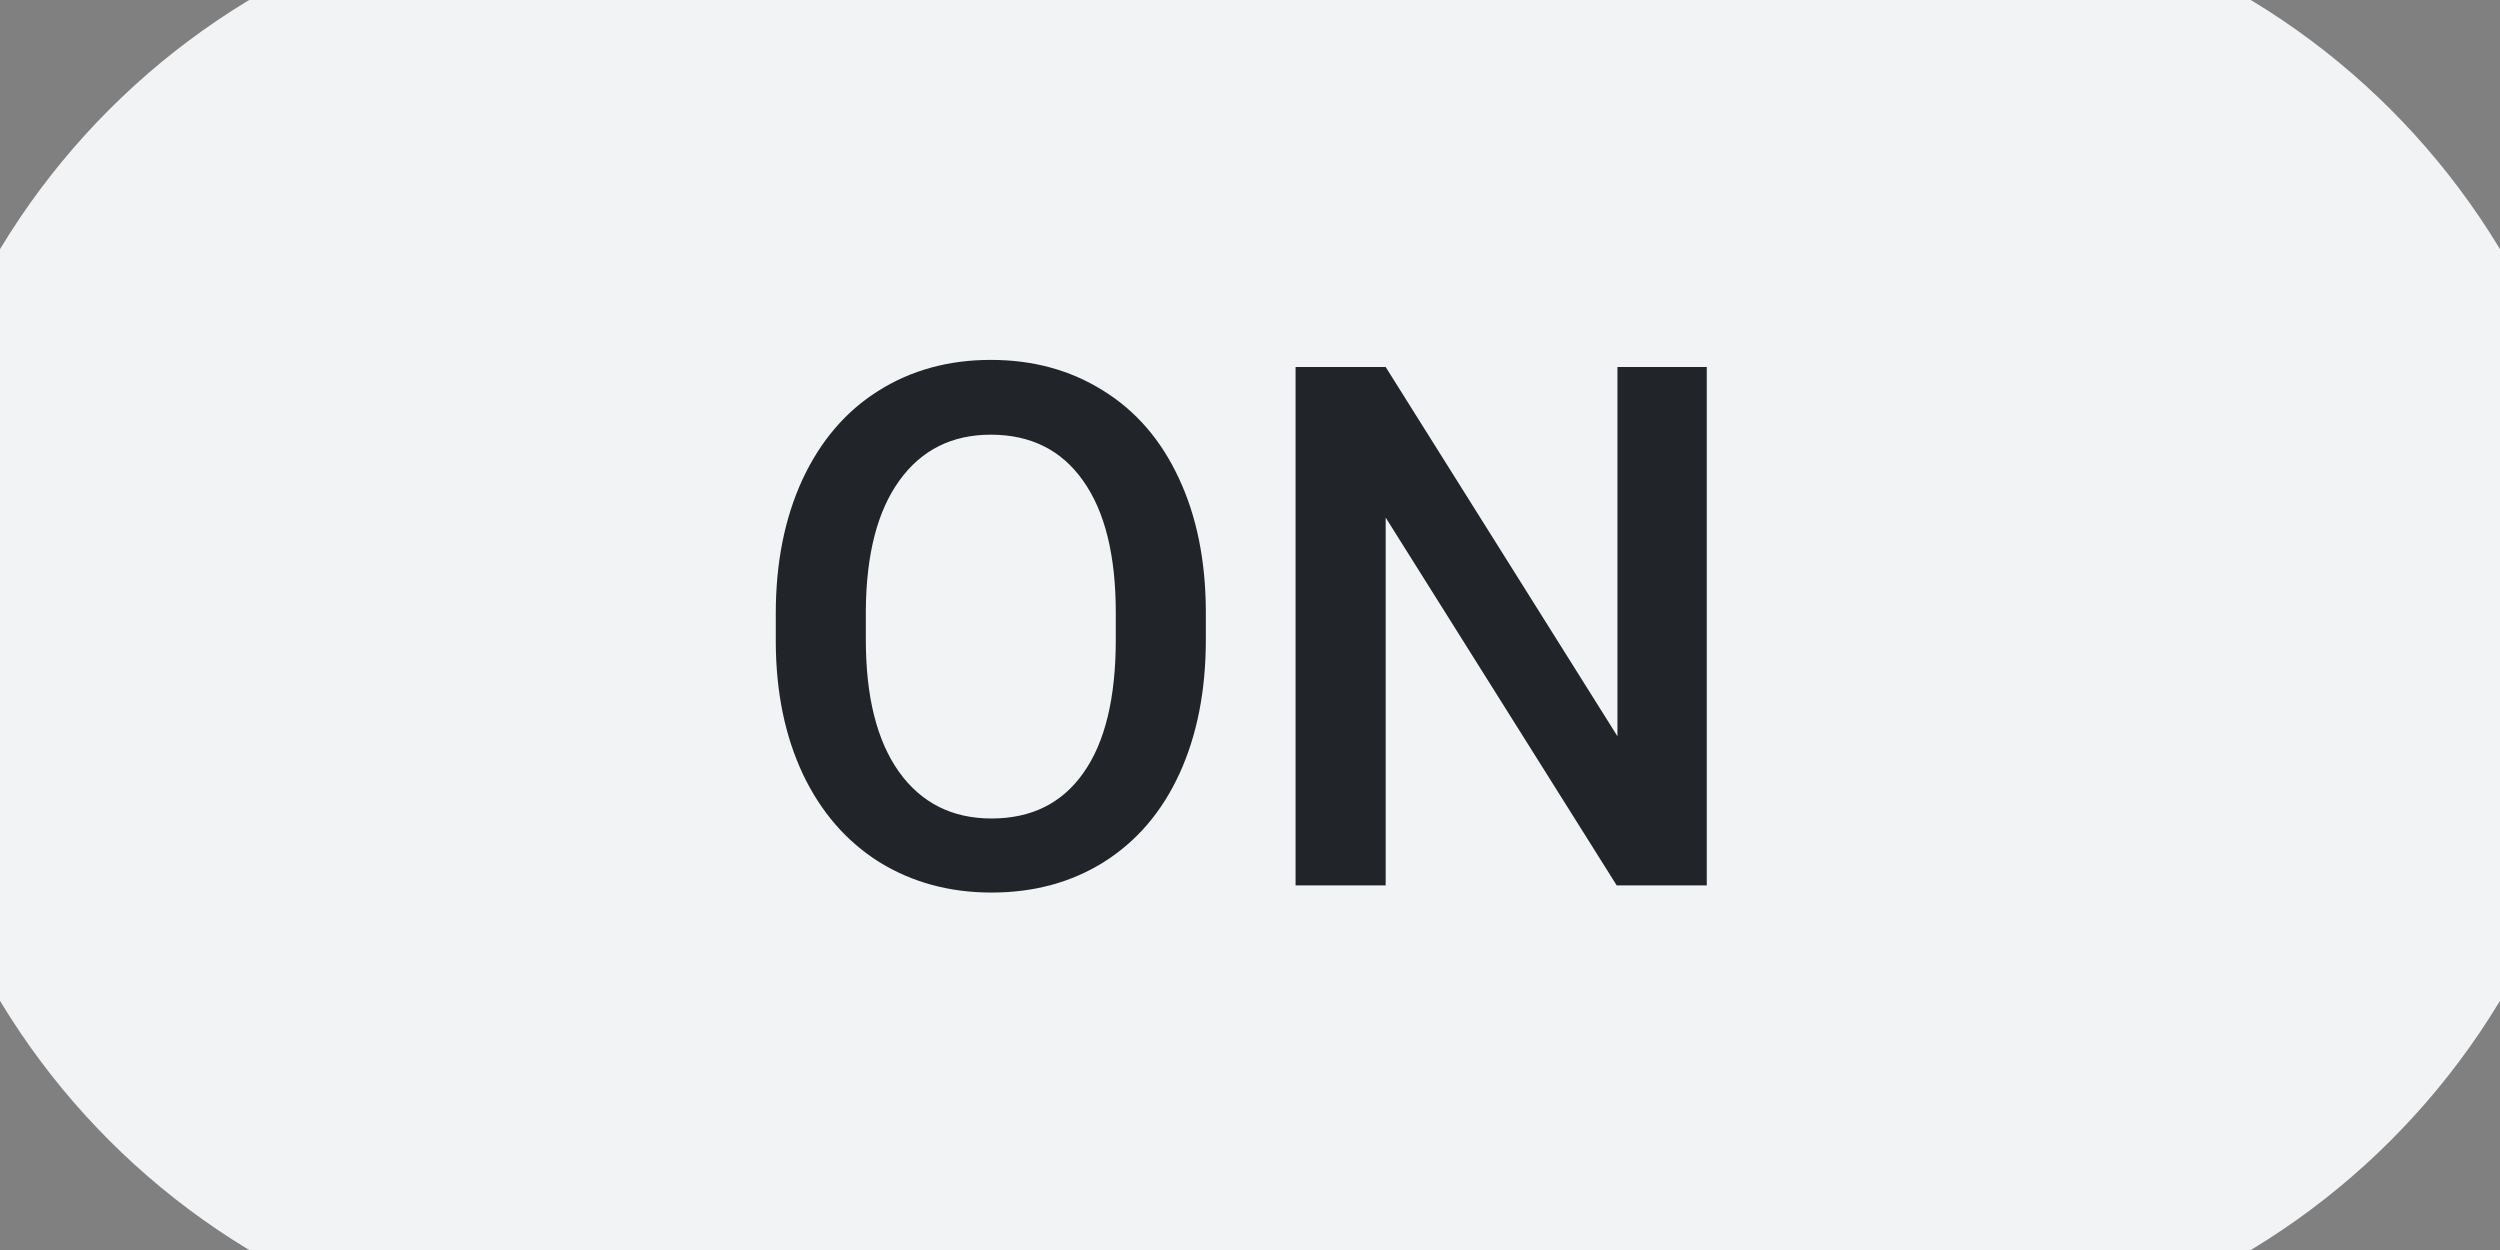 <svg width="48" height="24" viewBox="0 0 48 24" fill="none" xmlns="http://www.w3.org/2000/svg">
<rect x="0" y="0" width="48" height="24" fill="#808080" stroke="none"/>
<path d="M0 12C0 5.373 5.373 0 12 0H36C42.627 0 48 5.373 48 12C48 18.627 42.627 24 36 24H12C5.373 24 0 18.627 0 12Z" fill="#F1F3F5"/>
<path d="M12 2H36V-2H12V2ZM36 22H12V26H36V22ZM12 22C6.477 22 2 17.523 2 12H-2C-2 19.732 4.268 26 12 26V22ZM46 12C46 17.523 41.523 22 36 22V26C43.732 26 50 19.732 50 12H46ZM36 2C41.523 2 46 6.477 46 12H50C50 4.268 43.732 -2 36 -2V2ZM12 -2C4.268 -2 -2 4.268 -2 12H2C2 6.477 6.477 2 12 2V-2Z" fill="#F1F3F5"/>
<path d="M23.152 12.283C23.152 13.258 22.984 14.115 22.646 14.854C22.309 15.587 21.826 16.152 21.197 16.549C20.573 16.941 19.853 17.137 19.037 17.137C18.23 17.137 17.51 16.941 16.877 16.549C16.248 16.152 15.76 15.589 15.414 14.86C15.072 14.131 14.899 13.29 14.895 12.338V11.777C14.895 10.807 15.065 9.95 15.407 9.207C15.754 8.464 16.239 7.897 16.863 7.505C17.492 7.108 18.212 6.91 19.023 6.91C19.835 6.91 20.552 7.106 21.177 7.498C21.806 7.885 22.291 8.446 22.633 9.18C22.975 9.909 23.148 10.759 23.152 11.729V12.283ZM21.423 11.764C21.423 10.661 21.213 9.815 20.794 9.228C20.379 8.64 19.789 8.346 19.023 8.346C18.276 8.346 17.69 8.64 17.267 9.228C16.847 9.811 16.633 10.638 16.624 11.709V12.283C16.624 13.377 16.836 14.222 17.26 14.819C17.688 15.416 18.281 15.715 19.037 15.715C19.803 15.715 20.391 15.423 20.801 14.84C21.215 14.257 21.423 13.404 21.423 12.283V11.764Z" fill="#212529"/>
<path d="M32.77 17H31.041L26.605 9.938V17H24.875V7.047H26.605L31.055 14.136V7.047H32.77V17Z" fill="#212529"/>
</svg>
